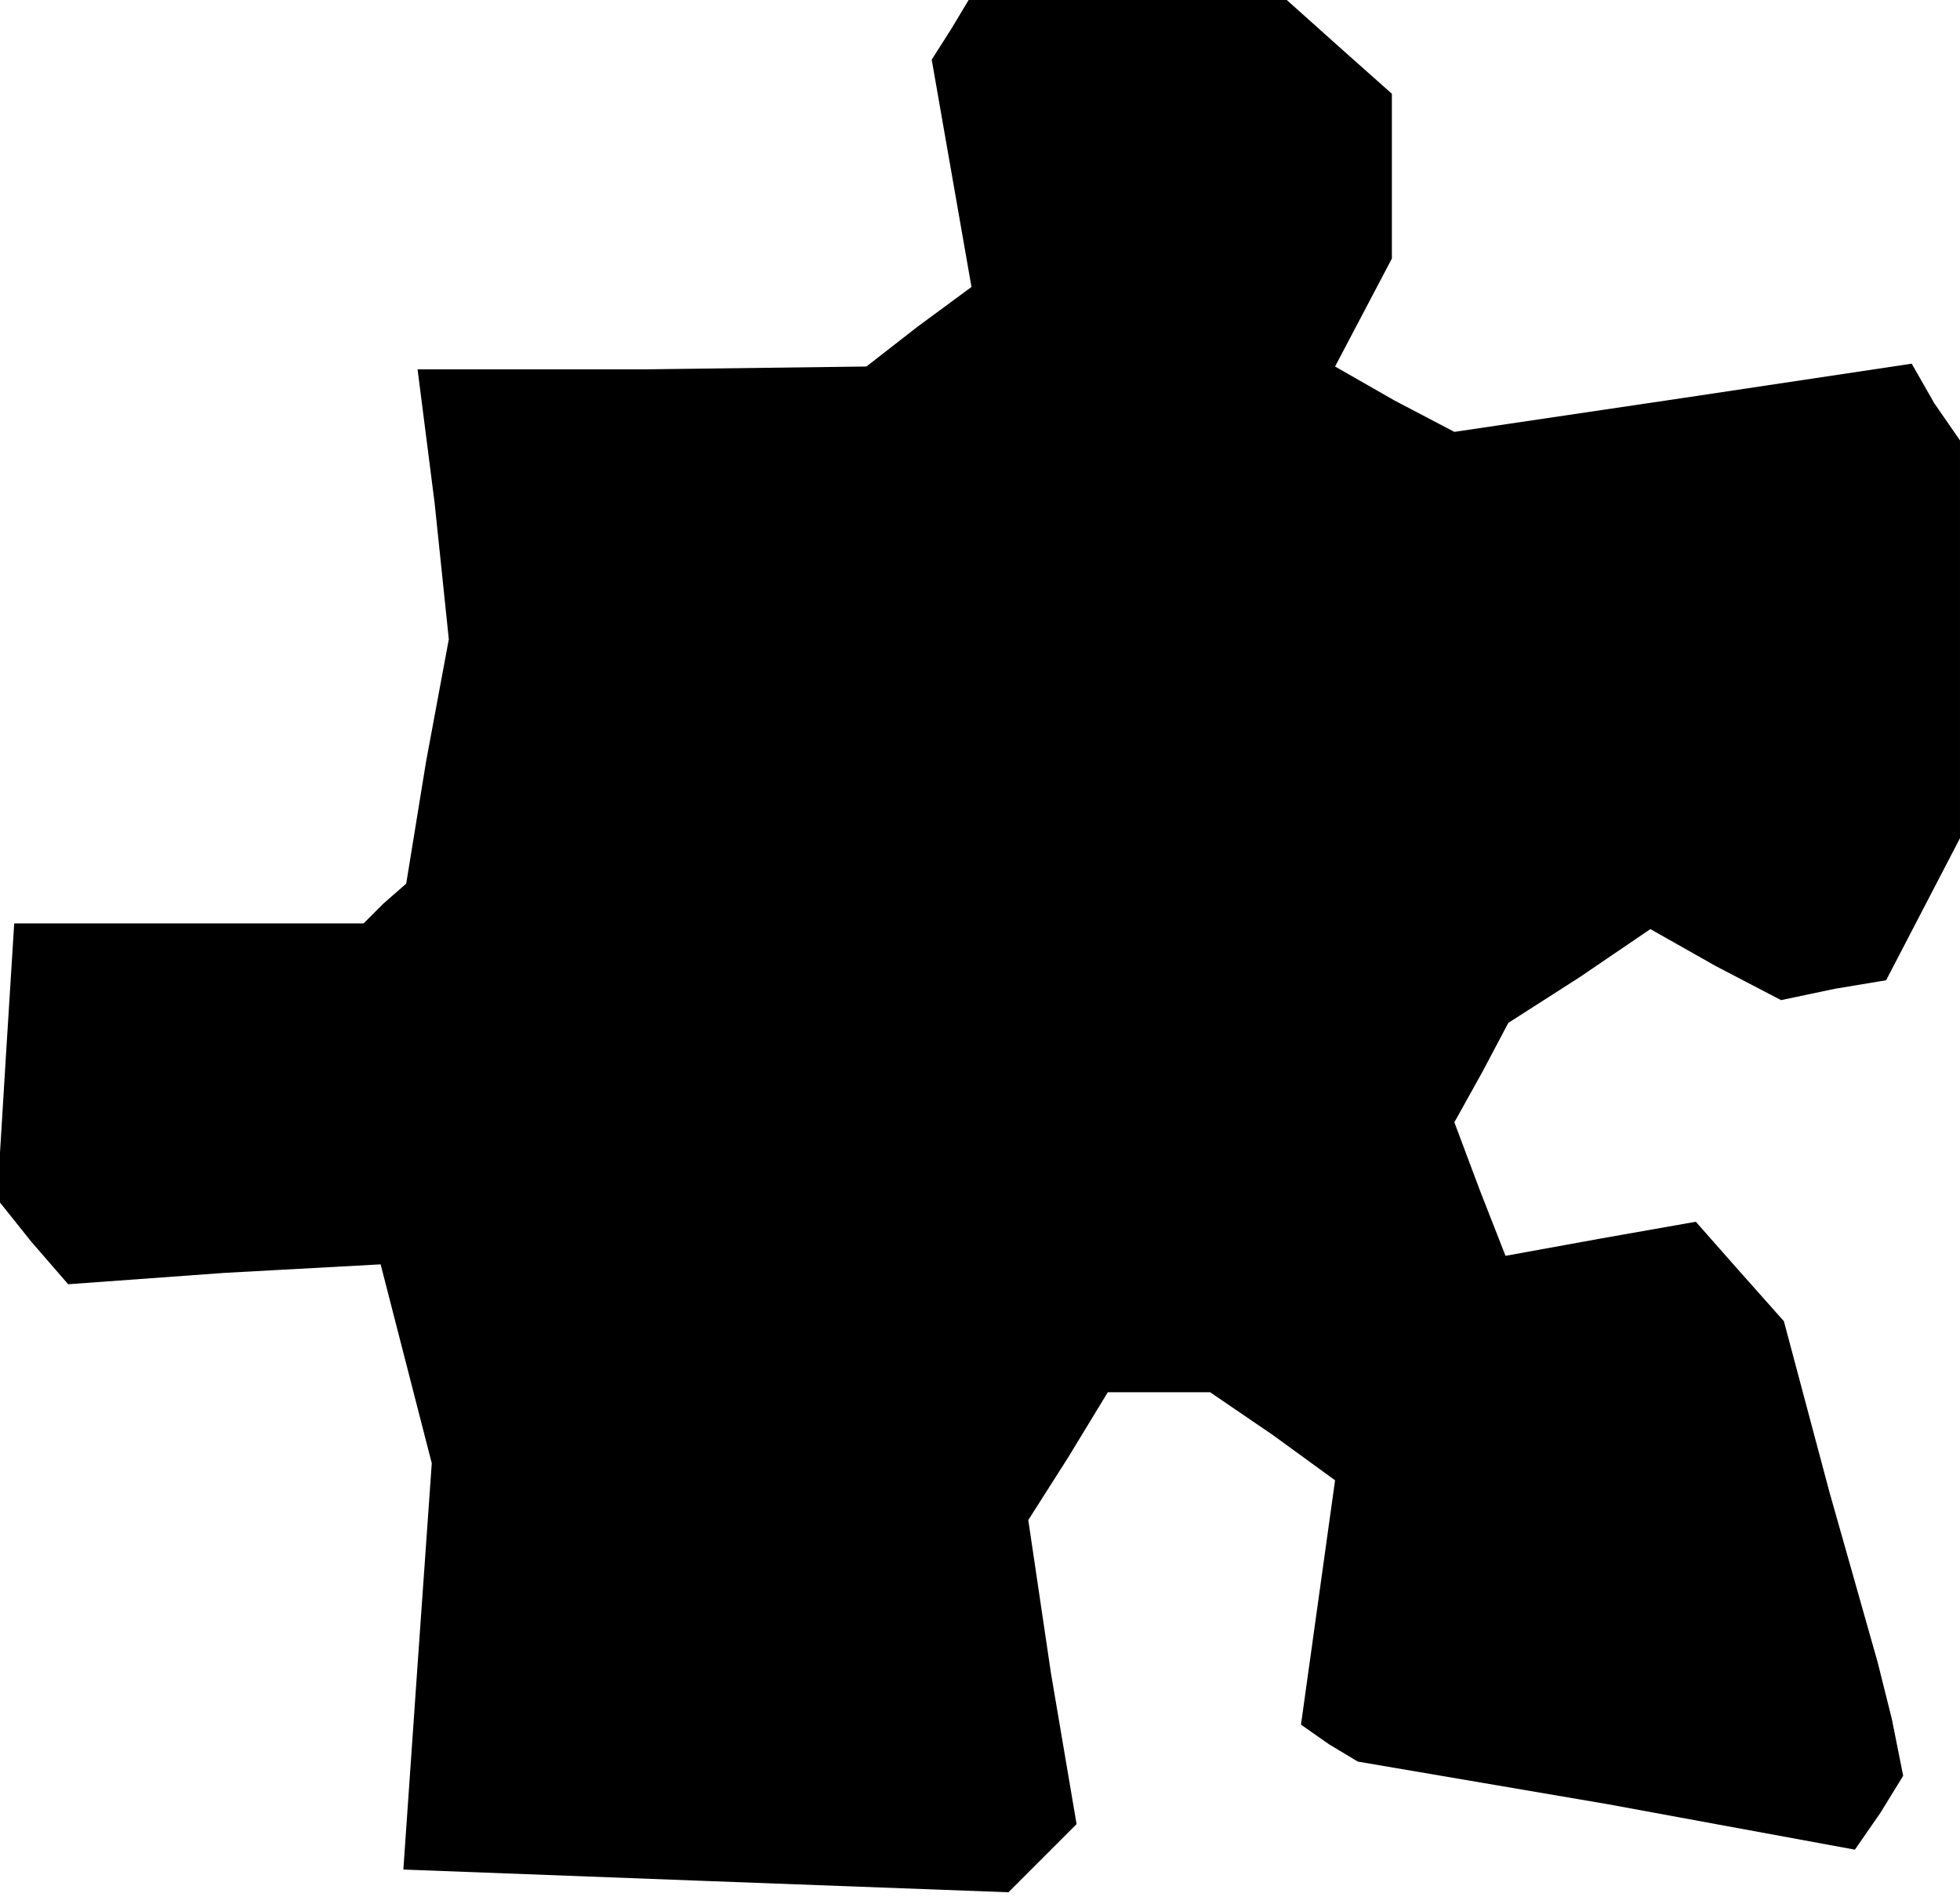 <?xml version="1.0" standalone="no"?>
<!DOCTYPE svg PUBLIC "-//W3C//DTD SVG 20010904//EN"
 "http://www.w3.org/TR/2001/REC-SVG-20010904/DTD/svg10.dtd">
<svg version="1.0" xmlns="http://www.w3.org/2000/svg"
 width="69pt" height="67pt" viewBox="0 0 69 67"
 preserveAspectRatio="xMidYMid meet">
<g transform="translate(0,67) scale(0.1,-0.1)"
fill="#000000" stroke="none">
<path d="M335 660 l-7 -11 7 -40 7 -40 -19 -14 -18 -14 -79 -1 -79 0 6 -47 5
-48 -8 -43 -7 -43 -8 -7 -7 -7 -61 0 -62 0 -3 -48 -3 -49 12 -15 13 -15 55 4
55 3 9 -35 9 -35 -5 -71 -5 -72 106 -4 107 -4 12 12 12 12 -9 53 -8 54 14 22
14 23 18 0 18 0 22 -15 22 -16 -6 -43 -6 -43 10 -7 10 -6 88 -15 87 -16 9 13
8 13 -4 20 -5 20 -17 60 -16 60 -16 18 -15 17 -34 -6 -33 -6 -9 23 -9 24 10
18 9 17 25 16 25 17 23 -13 23 -12 19 4 18 3 13 25 13 25 0 70 0 70 -9 13 -8
14 -80 -12 -81 -12 -21 11 -21 12 10 19 10 19 0 29 0 29 -18 16 -19 17 -56 0
-56 0 -6 -10z"/>
</g>
</svg>

